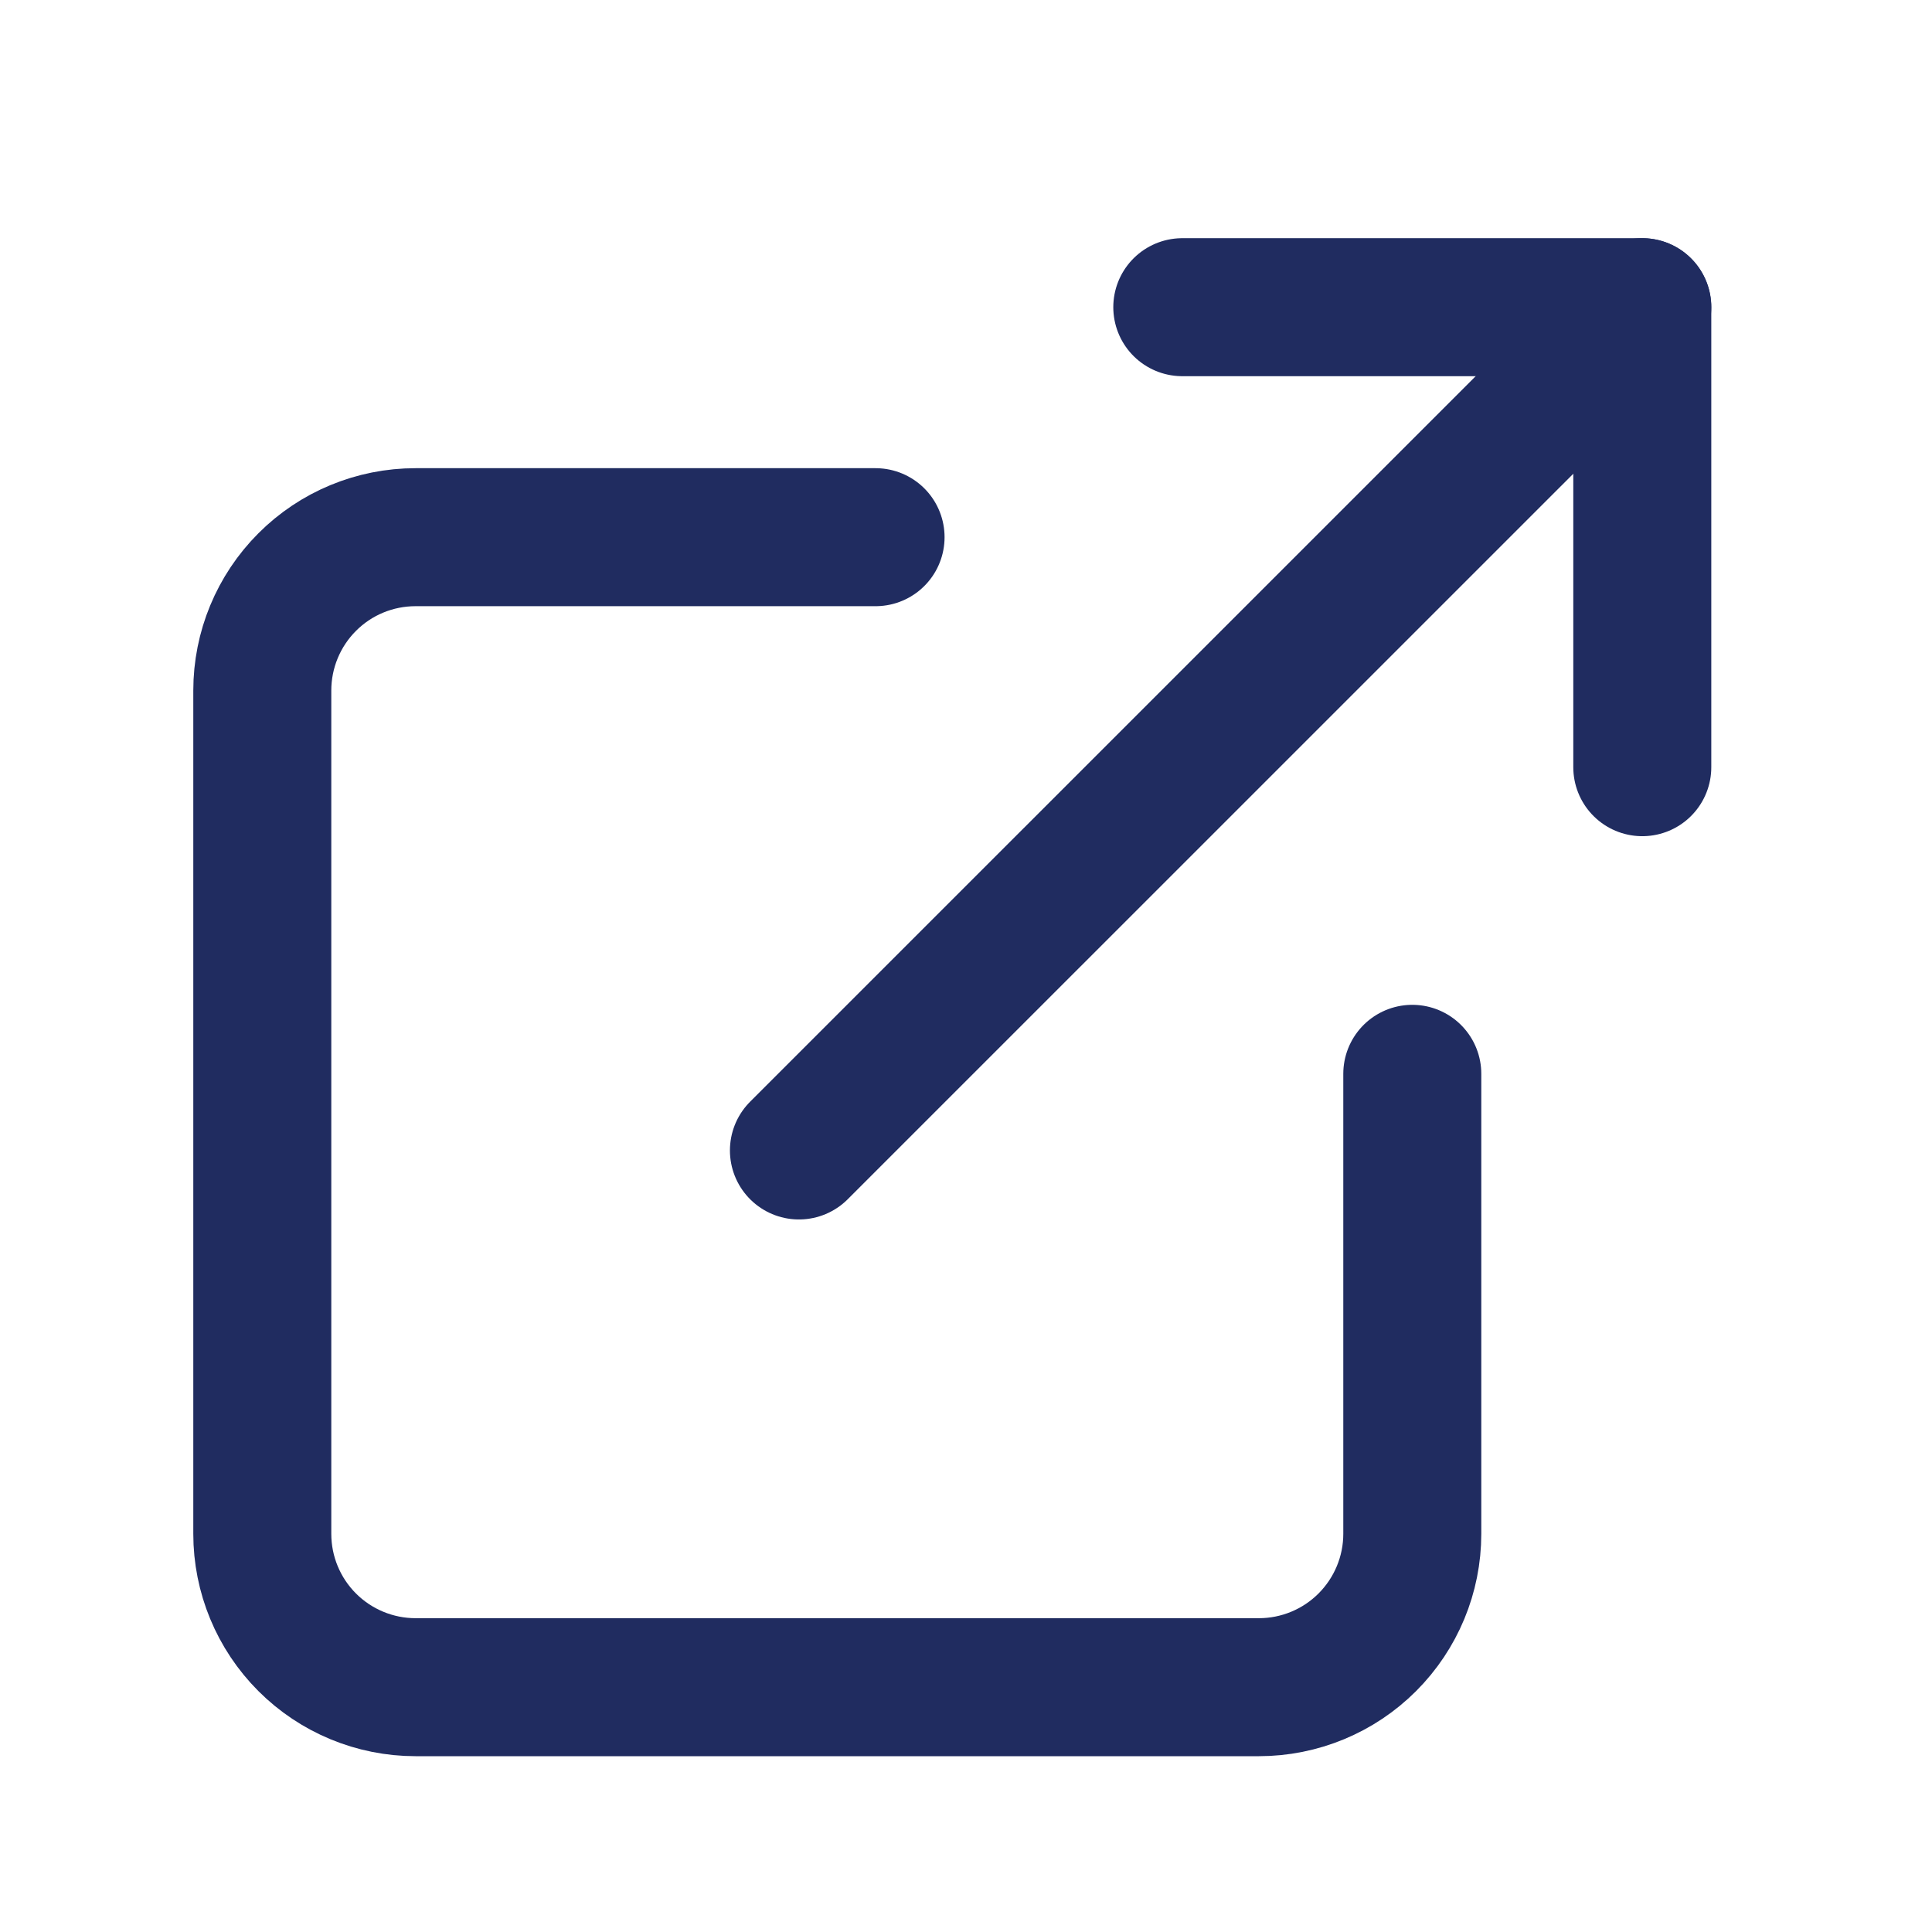 <svg width="21" height="21" viewBox="0 0 21 21" fill="none" xmlns="http://www.w3.org/2000/svg">
<path d="M15.351 11.672V16.672C15.351 17.114 15.175 17.538 14.862 17.851C14.55 18.163 14.126 18.339 13.684 18.339H4.517C4.075 18.339 3.651 18.163 3.339 17.851C3.026 17.538 2.851 17.114 2.851 16.672V7.506C2.851 7.064 3.026 6.64 3.339 6.327C3.651 6.014 4.075 5.839 4.517 5.839H9.517" stroke="#202C60" stroke-width="1.5" stroke-linecap="round" stroke-linejoin="round"/>
<path d="M12.851 3.339H17.851V8.339" stroke="#202C60" stroke-width="1.5" stroke-linecap="round" stroke-linejoin="round"/>
<path d="M8.684 12.505L17.851 3.339" stroke="#202C60" stroke-width="1.5" stroke-linecap="round" stroke-linejoin="round"/>
</svg>
